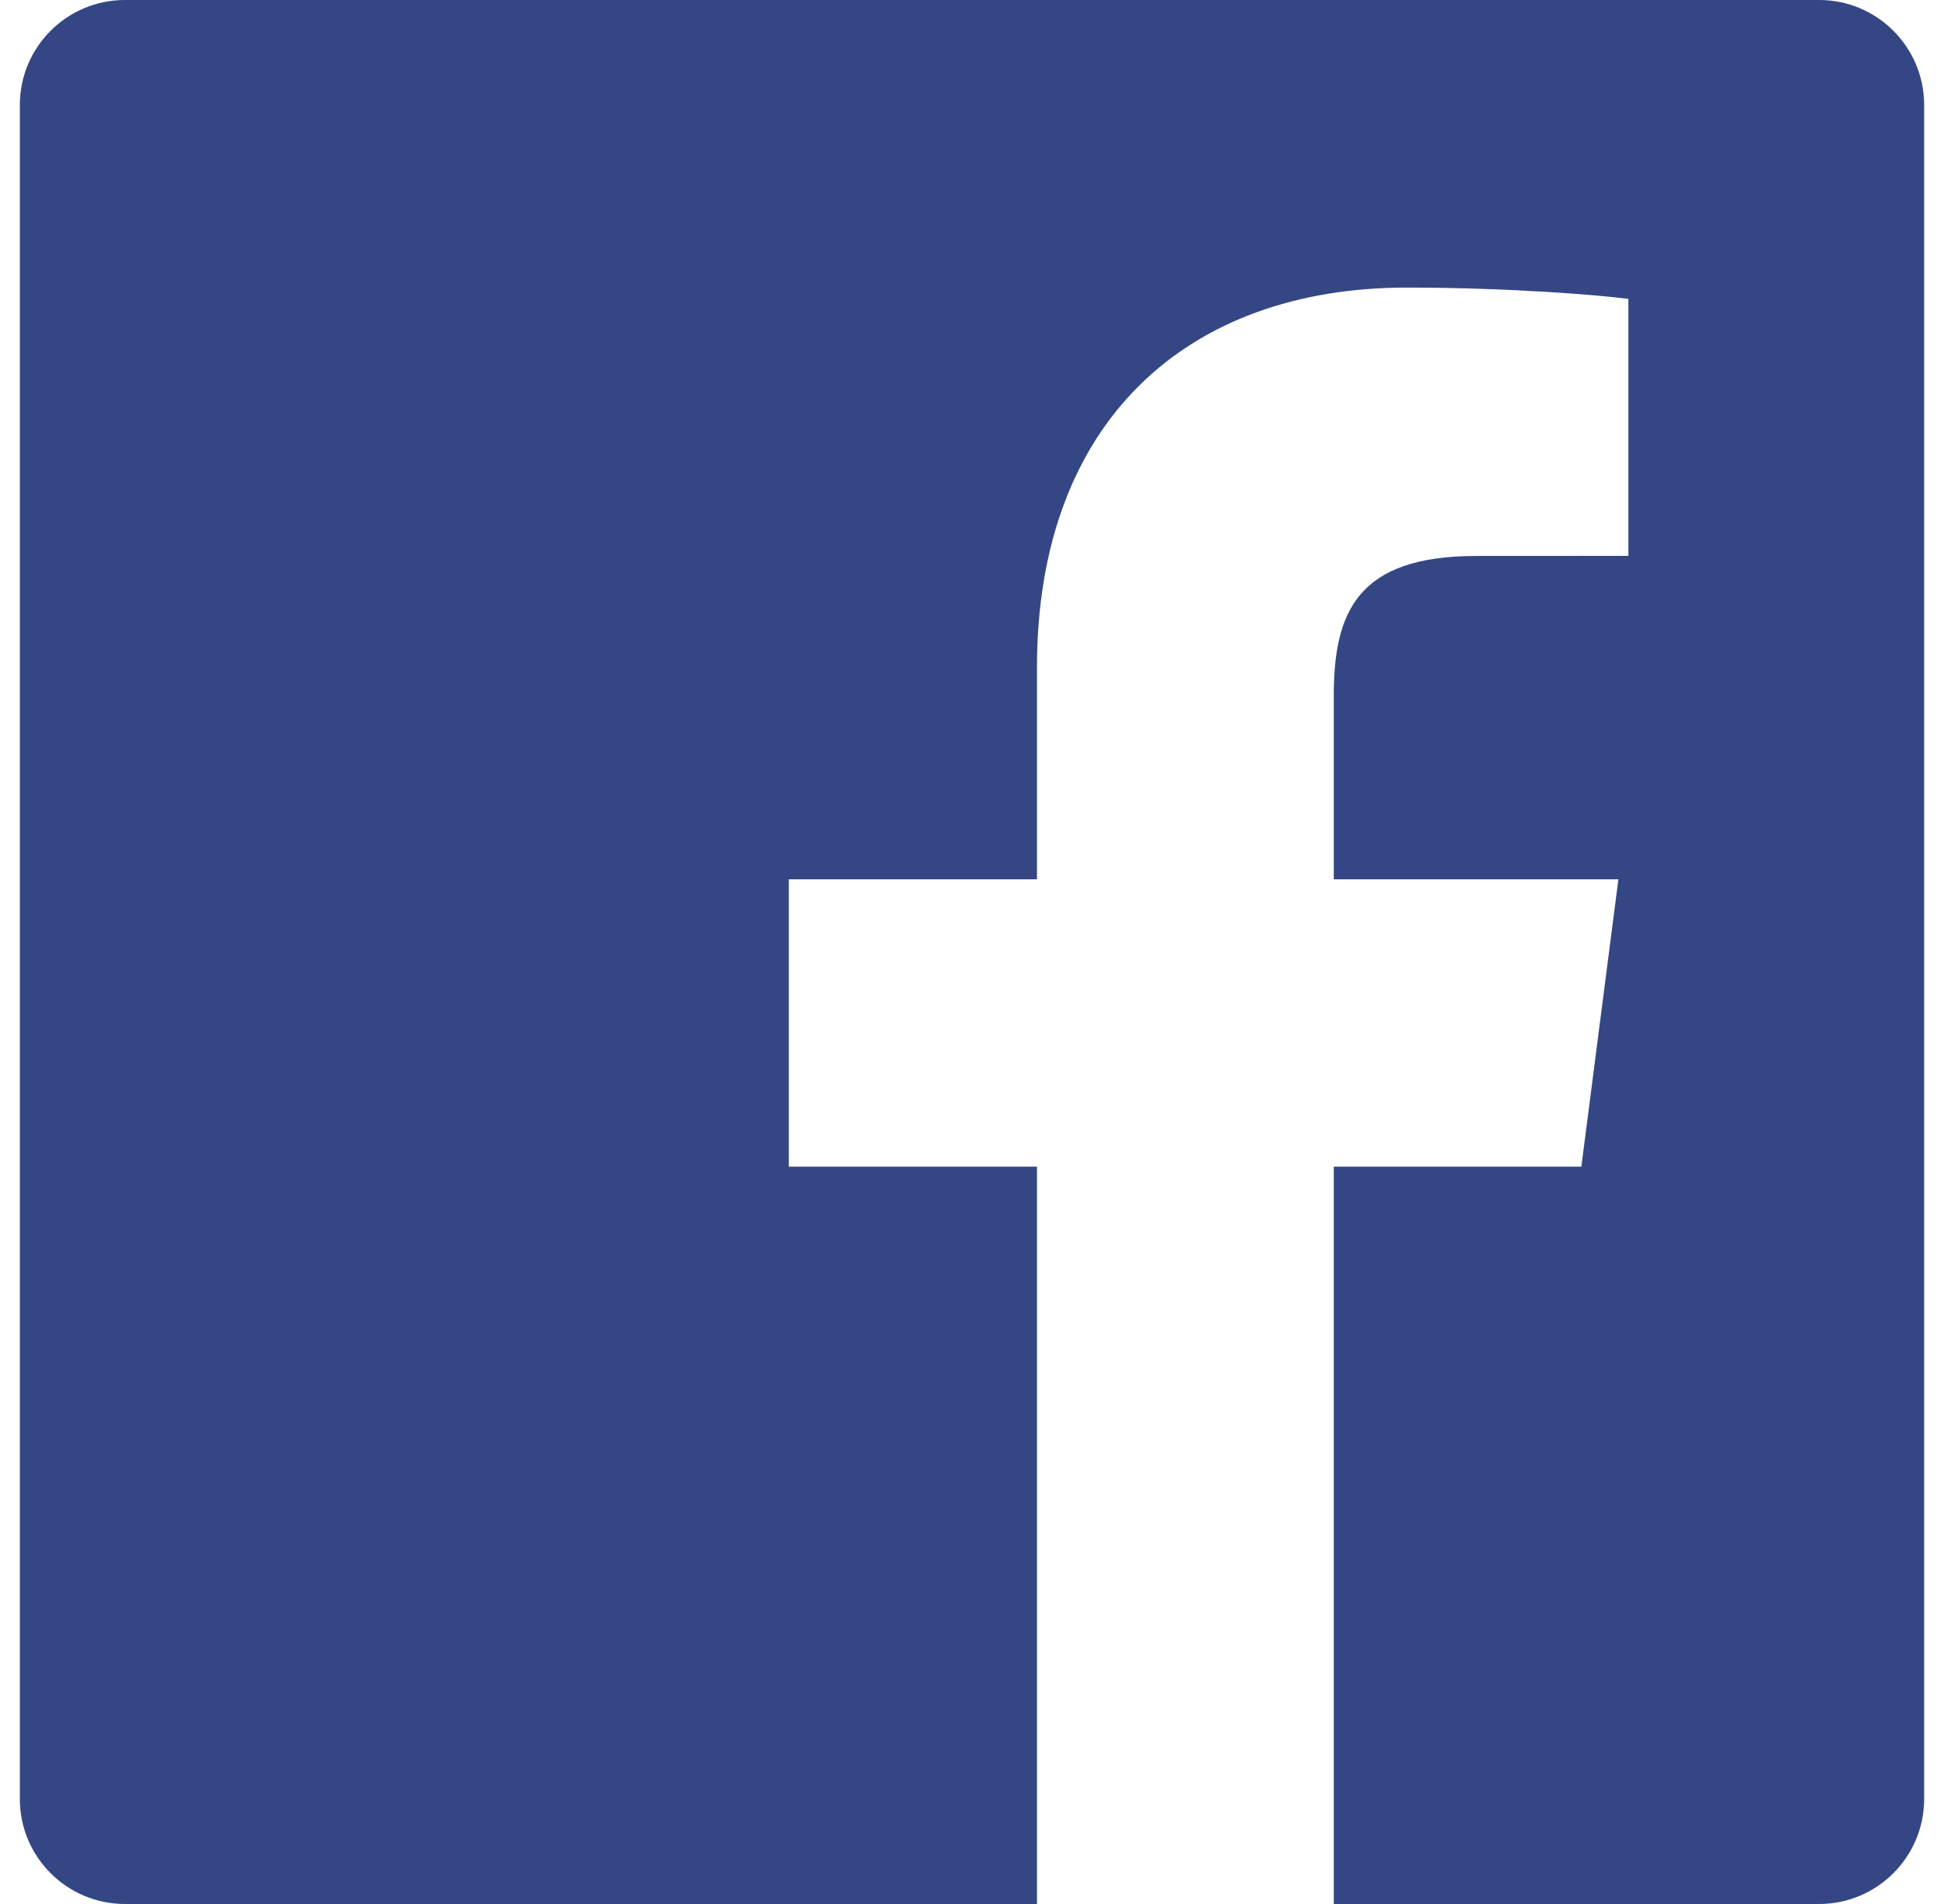 <svg xmlns="http://www.w3.org/2000/svg" width="49" height="48" viewBox="0 0 49 48">
  <path fill="#344784" fill-rule="evenodd" d="M5628.138,1141 L5605.149,1141 C5603.686,1141 5602.5,1139.814 5602.5,1138.351 L5602.5,1095.649 C5602.5,1094.186 5603.686,1093 5605.149,1093 L5647.851,1093 C5649.314,1093 5650.5,1094.186 5650.5,1095.649 L5650.5,1138.351 C5650.5,1139.814 5649.314,1141 5647.851,1141 L5635.619,1141 L5635.619,1122.412 L5641.859,1122.412 L5642.793,1115.168 L5635.619,1115.168 L5635.619,1110.543 C5635.619,1108.445 5636.202,1107.016 5639.209,1107.016 L5643.045,1107.014 L5643.045,1100.535 C5642.382,1100.447 5640.105,1100.25 5637.456,1100.25 C5631.925,1100.25 5628.138,1103.626 5628.138,1109.825 L5628.138,1115.168 L5621.883,1115.168 L5621.883,1122.412 L5628.138,1122.412 L5628.138,1141 L5628.138,1141 Z" transform="translate(-5602 -1093)"/>
</svg>
